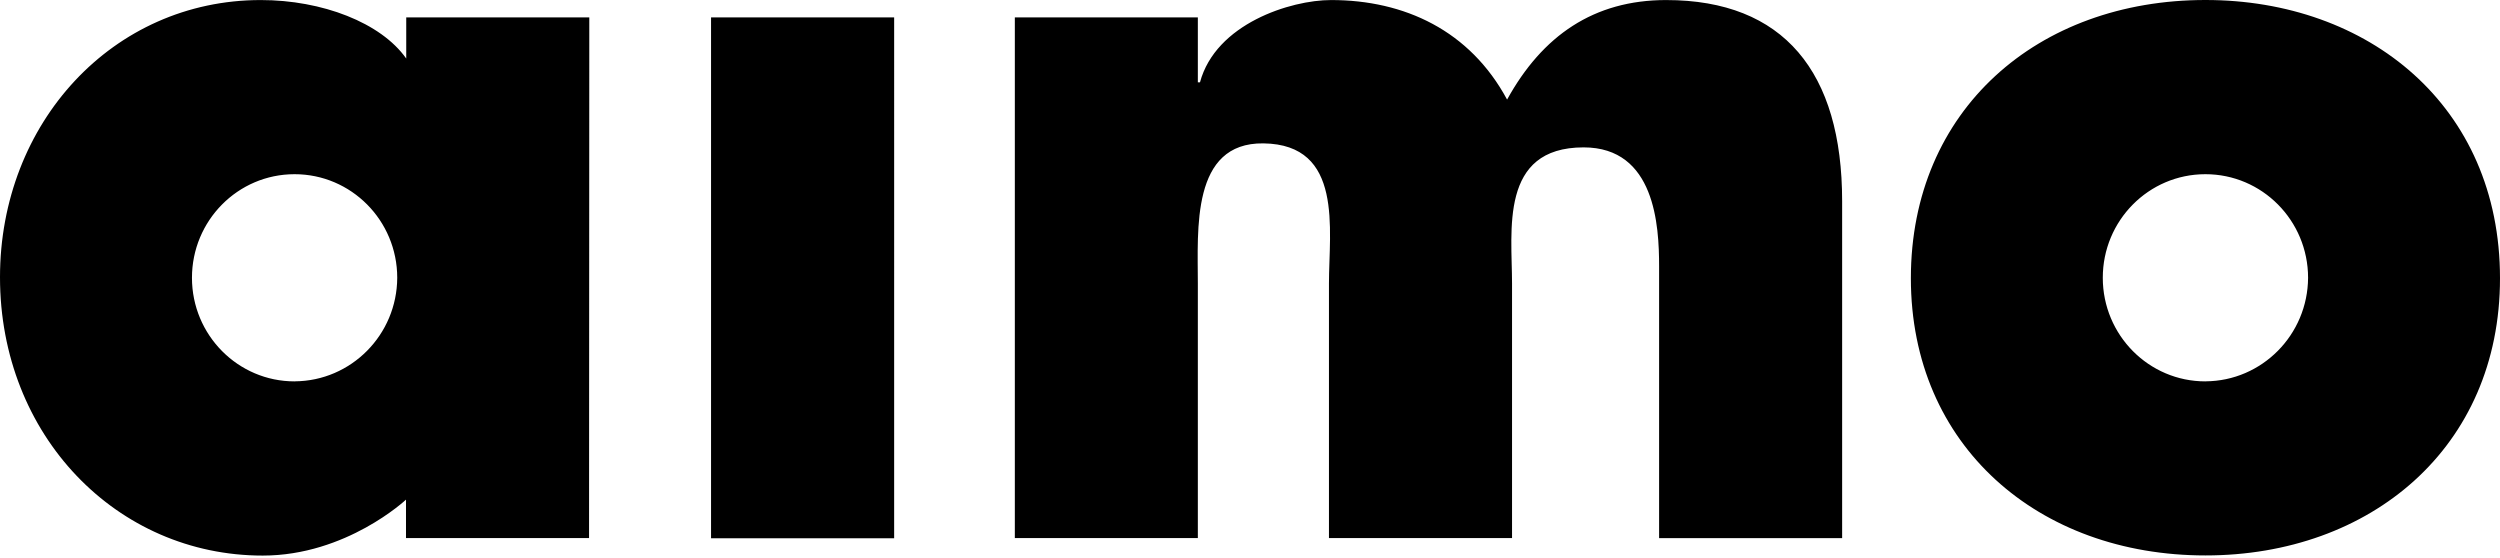 <svg xmlns="http://www.w3.org/2000/svg" viewBox="0 0 103 23">
    <path d="M68.65.002c-2.985 0-5.105 1.466-6.558 4.101C60.56 1.258 57.866.002 54.841.002c-1.672 0-4.755.98-5.402 3.391h-.088V.717h-7.54v21.45h7.54V11.68c0-2.219-.28-5.81 2.7-5.773 3.316.041 2.702 3.554 2.702 5.773v10.487h7.543V11.68c0-2.176-.531-5.608 2.949-5.608 2.945 0 3.11 3.225 3.11 4.895V22.17h7.541V8.286c0-5.312-2.403-8.284-7.251-8.284m-39.35 22.175h7.544V.716h-7.544v21.461ZM90.866 0c-6.914 0-12.138 4.528-12.138 11.464 0 6.91 5.264 11.42 12.138 11.42 6.793 0 12.134-4.435 12.134-11.42C103 4.352 97.569 0 90.866 0Zm0 15.713c-2.336.002-4.23-1.908-4.231-4.266-.002-2.358 1.89-4.27 4.226-4.27 2.337-.002 4.23 1.909 4.232 4.266-.013 2.35-1.897 4.255-4.227 4.268M24.279.717h-7.542v1.695C15.695.932 13.27.002 10.742.002 4.647.002 0 5.064 0 11.422 0 17.95 4.815 22.89 10.824 22.89c3.45 0 5.903-2.305 5.903-2.305v1.583h7.542l.01-21.45ZM12.14 15.713c-2.335.002-4.23-1.908-4.231-4.266-.001-2.357 1.89-4.27 4.226-4.27 2.335-.002 4.23 1.908 4.231 4.266-.01 2.35-1.897 4.255-4.226 4.268v.002Z"/>
</svg>
